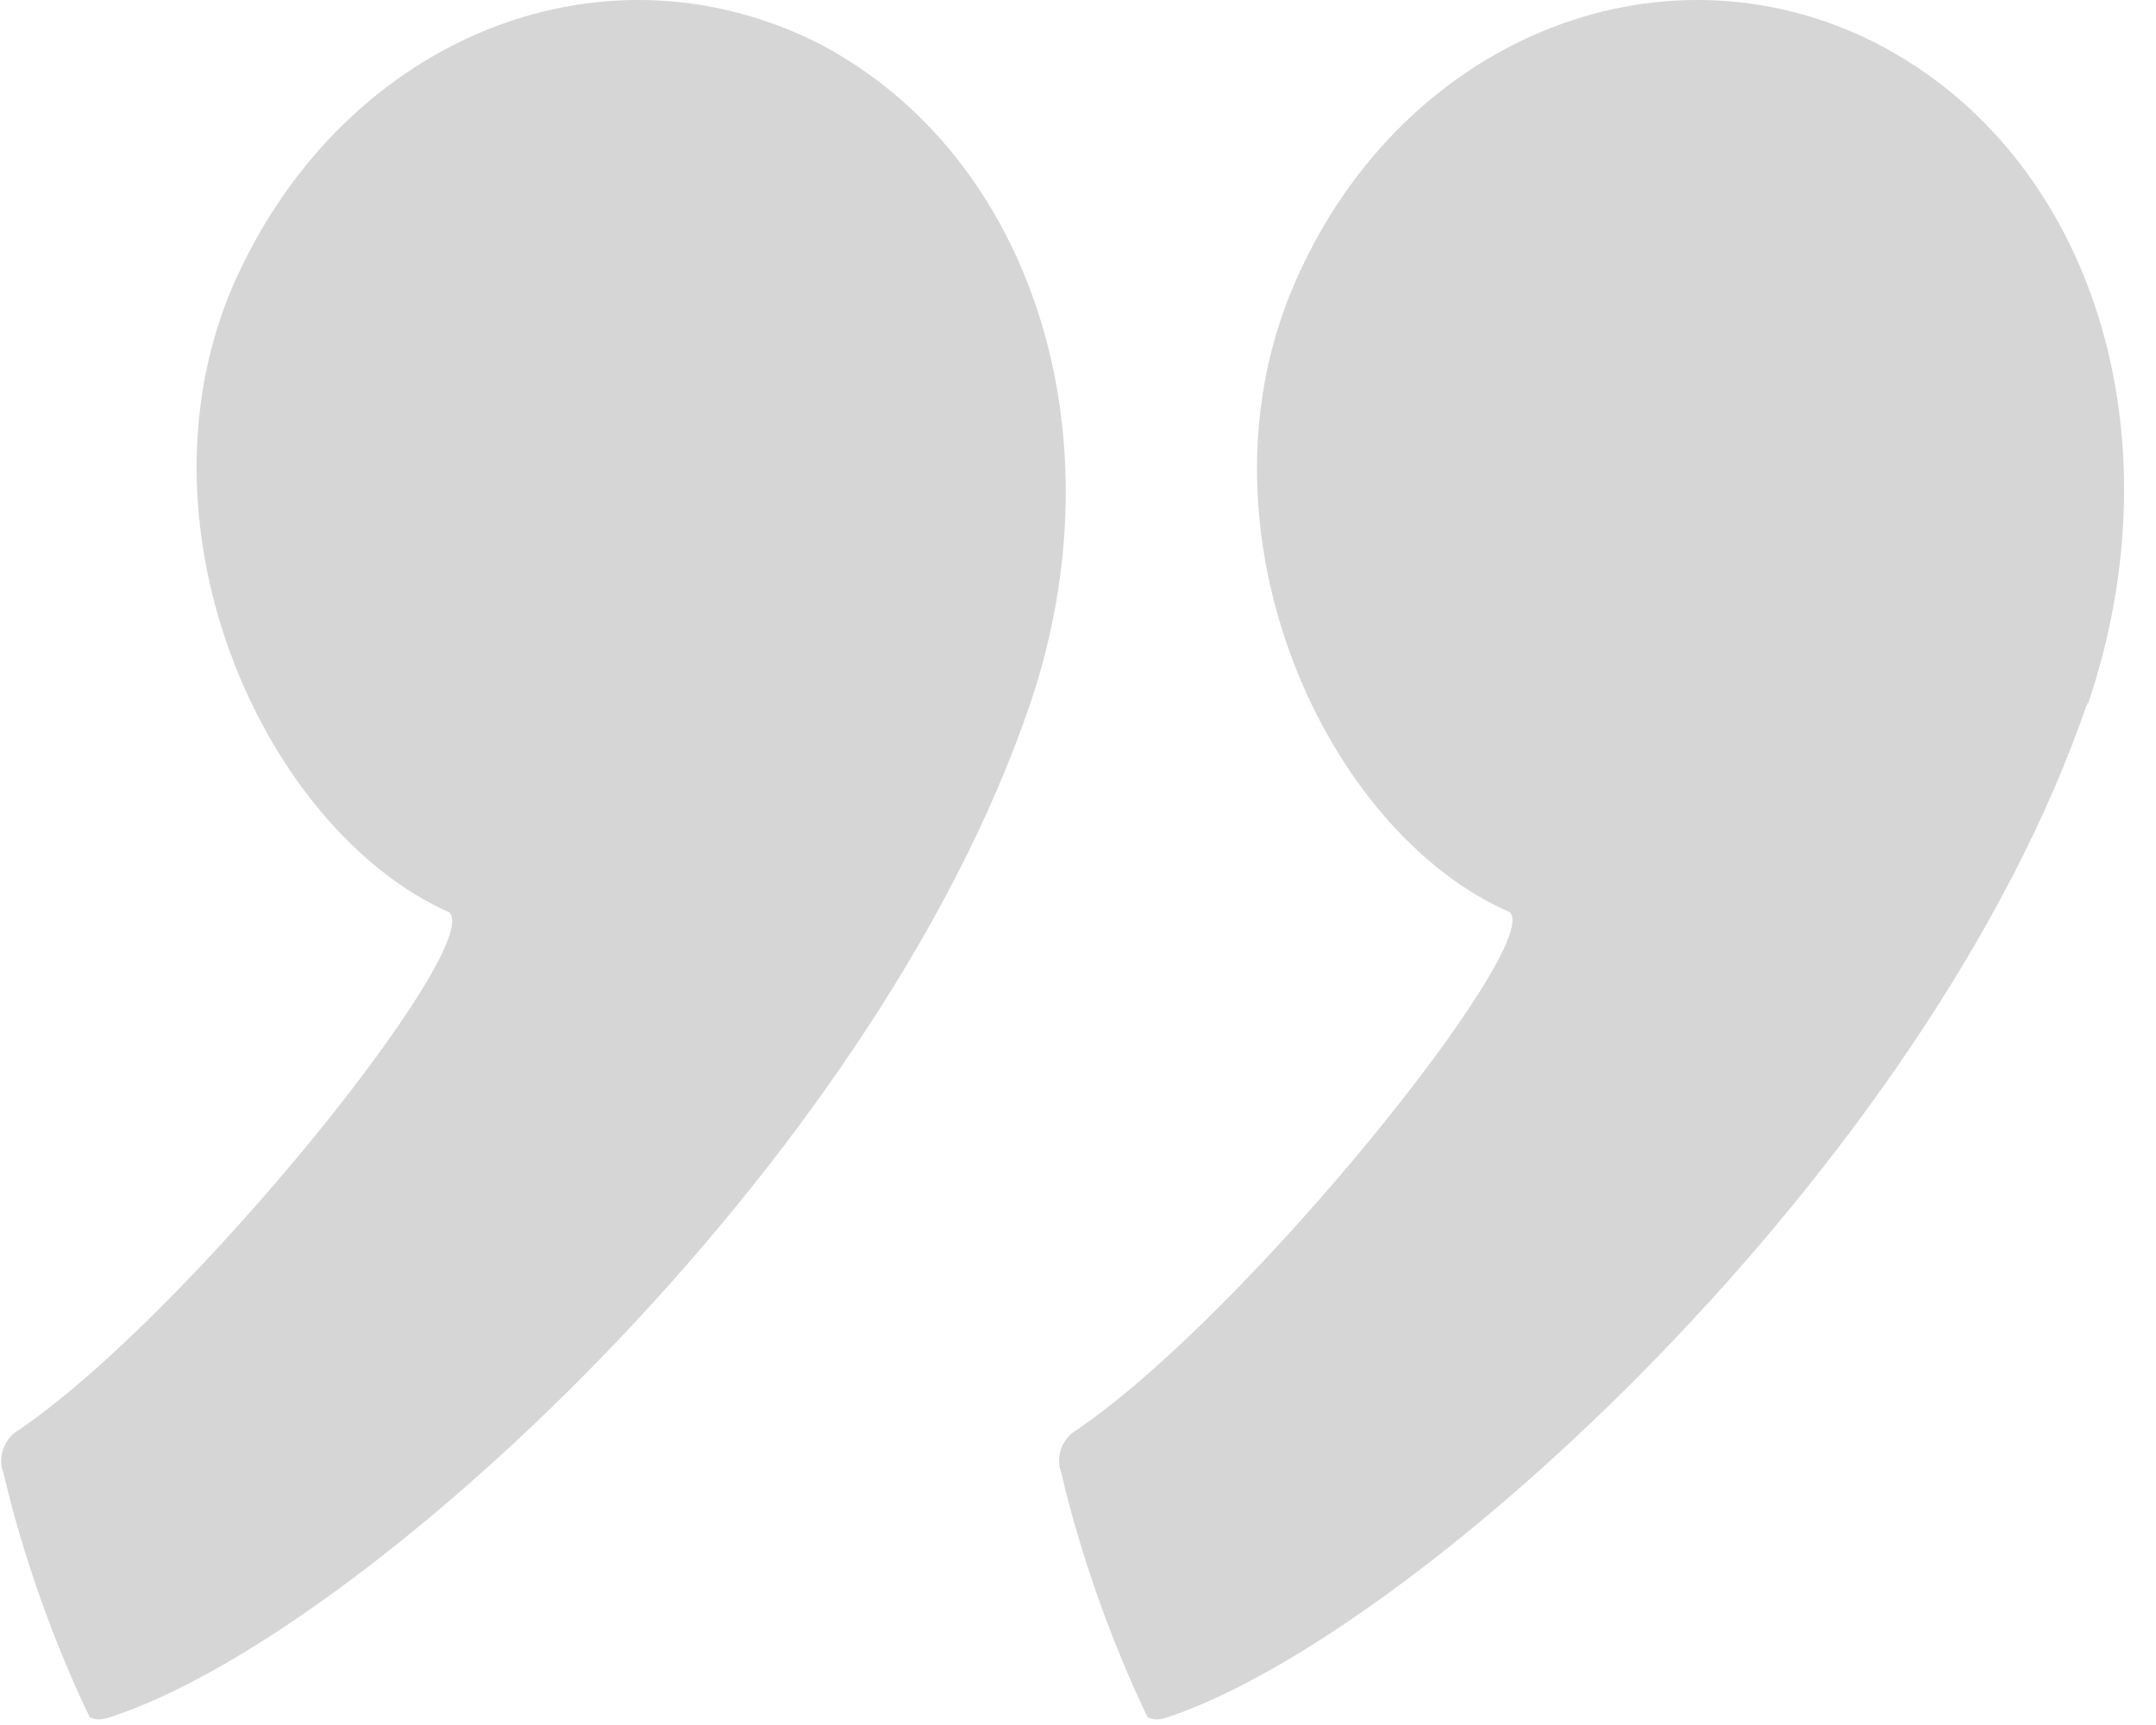 <svg
  xmlns="http://www.w3.org/2000/svg"
  width="7.5mm"
  height="6.0mm"
  viewBox="0 0 7.5 6.0">
  <g transform="translate(-0.518,-0.237)" style="fill:#c8c8c8;fill-opacity:0.75;stroke-width:0.1">
    <path d="m 4.10,2.69 c 2.36e-5,-3.35e-5 -0.25,0.76 5.4e-5,-1.112e-4 C 4.42,1.75 4.11,0.78 3.37,0.39 2.60,-0.00 1.69,0.38 1.32,1.25 0.97,2.10 1.45,3.13 2.08,3.41 2.21,3.52 1.17,4.82 0.57,5.22 c -0.04,0.03 -0.06,0.09 -0.04,0.14 0.07,0.30 0.18,0.60 0.30,0.85 0.02,0.01 0.04,0.01 0.07,0.00 C 1.77,5.93 3.55,4.30 4.10,2.69 c 0.52,-1.52 2.61e-5,-2.25e-5 3.6e-5,-3.67e-5 z"/>
    <path d="m 7.78,2.69 c 2.35e-5,-3.35e-5 -0.25,0.76 5.39e-5,-1.112e-4 C 8.10,1.75 7.80,0.78 7.05,0.39 6.29,-0.00 5.37,0.38 5.01,1.25 4.66,2.10 5.13,3.13 5.77,3.41 5.89,3.52 4.85,4.82 4.25,5.22 c -0.04,0.03 -0.06,0.09 -0.04,0.14 0.07,0.30 0.18,0.60 0.30,0.85 0.02,0.01 0.04,0.01 0.07,0.00 0.87,-0.29 2.65,-1.92 3.20,-3.53 0.52,-1.52 2.61e-5,-2.26e-5 3.6e-5,-3.68e-5 z"/>
  </g>
</svg>
